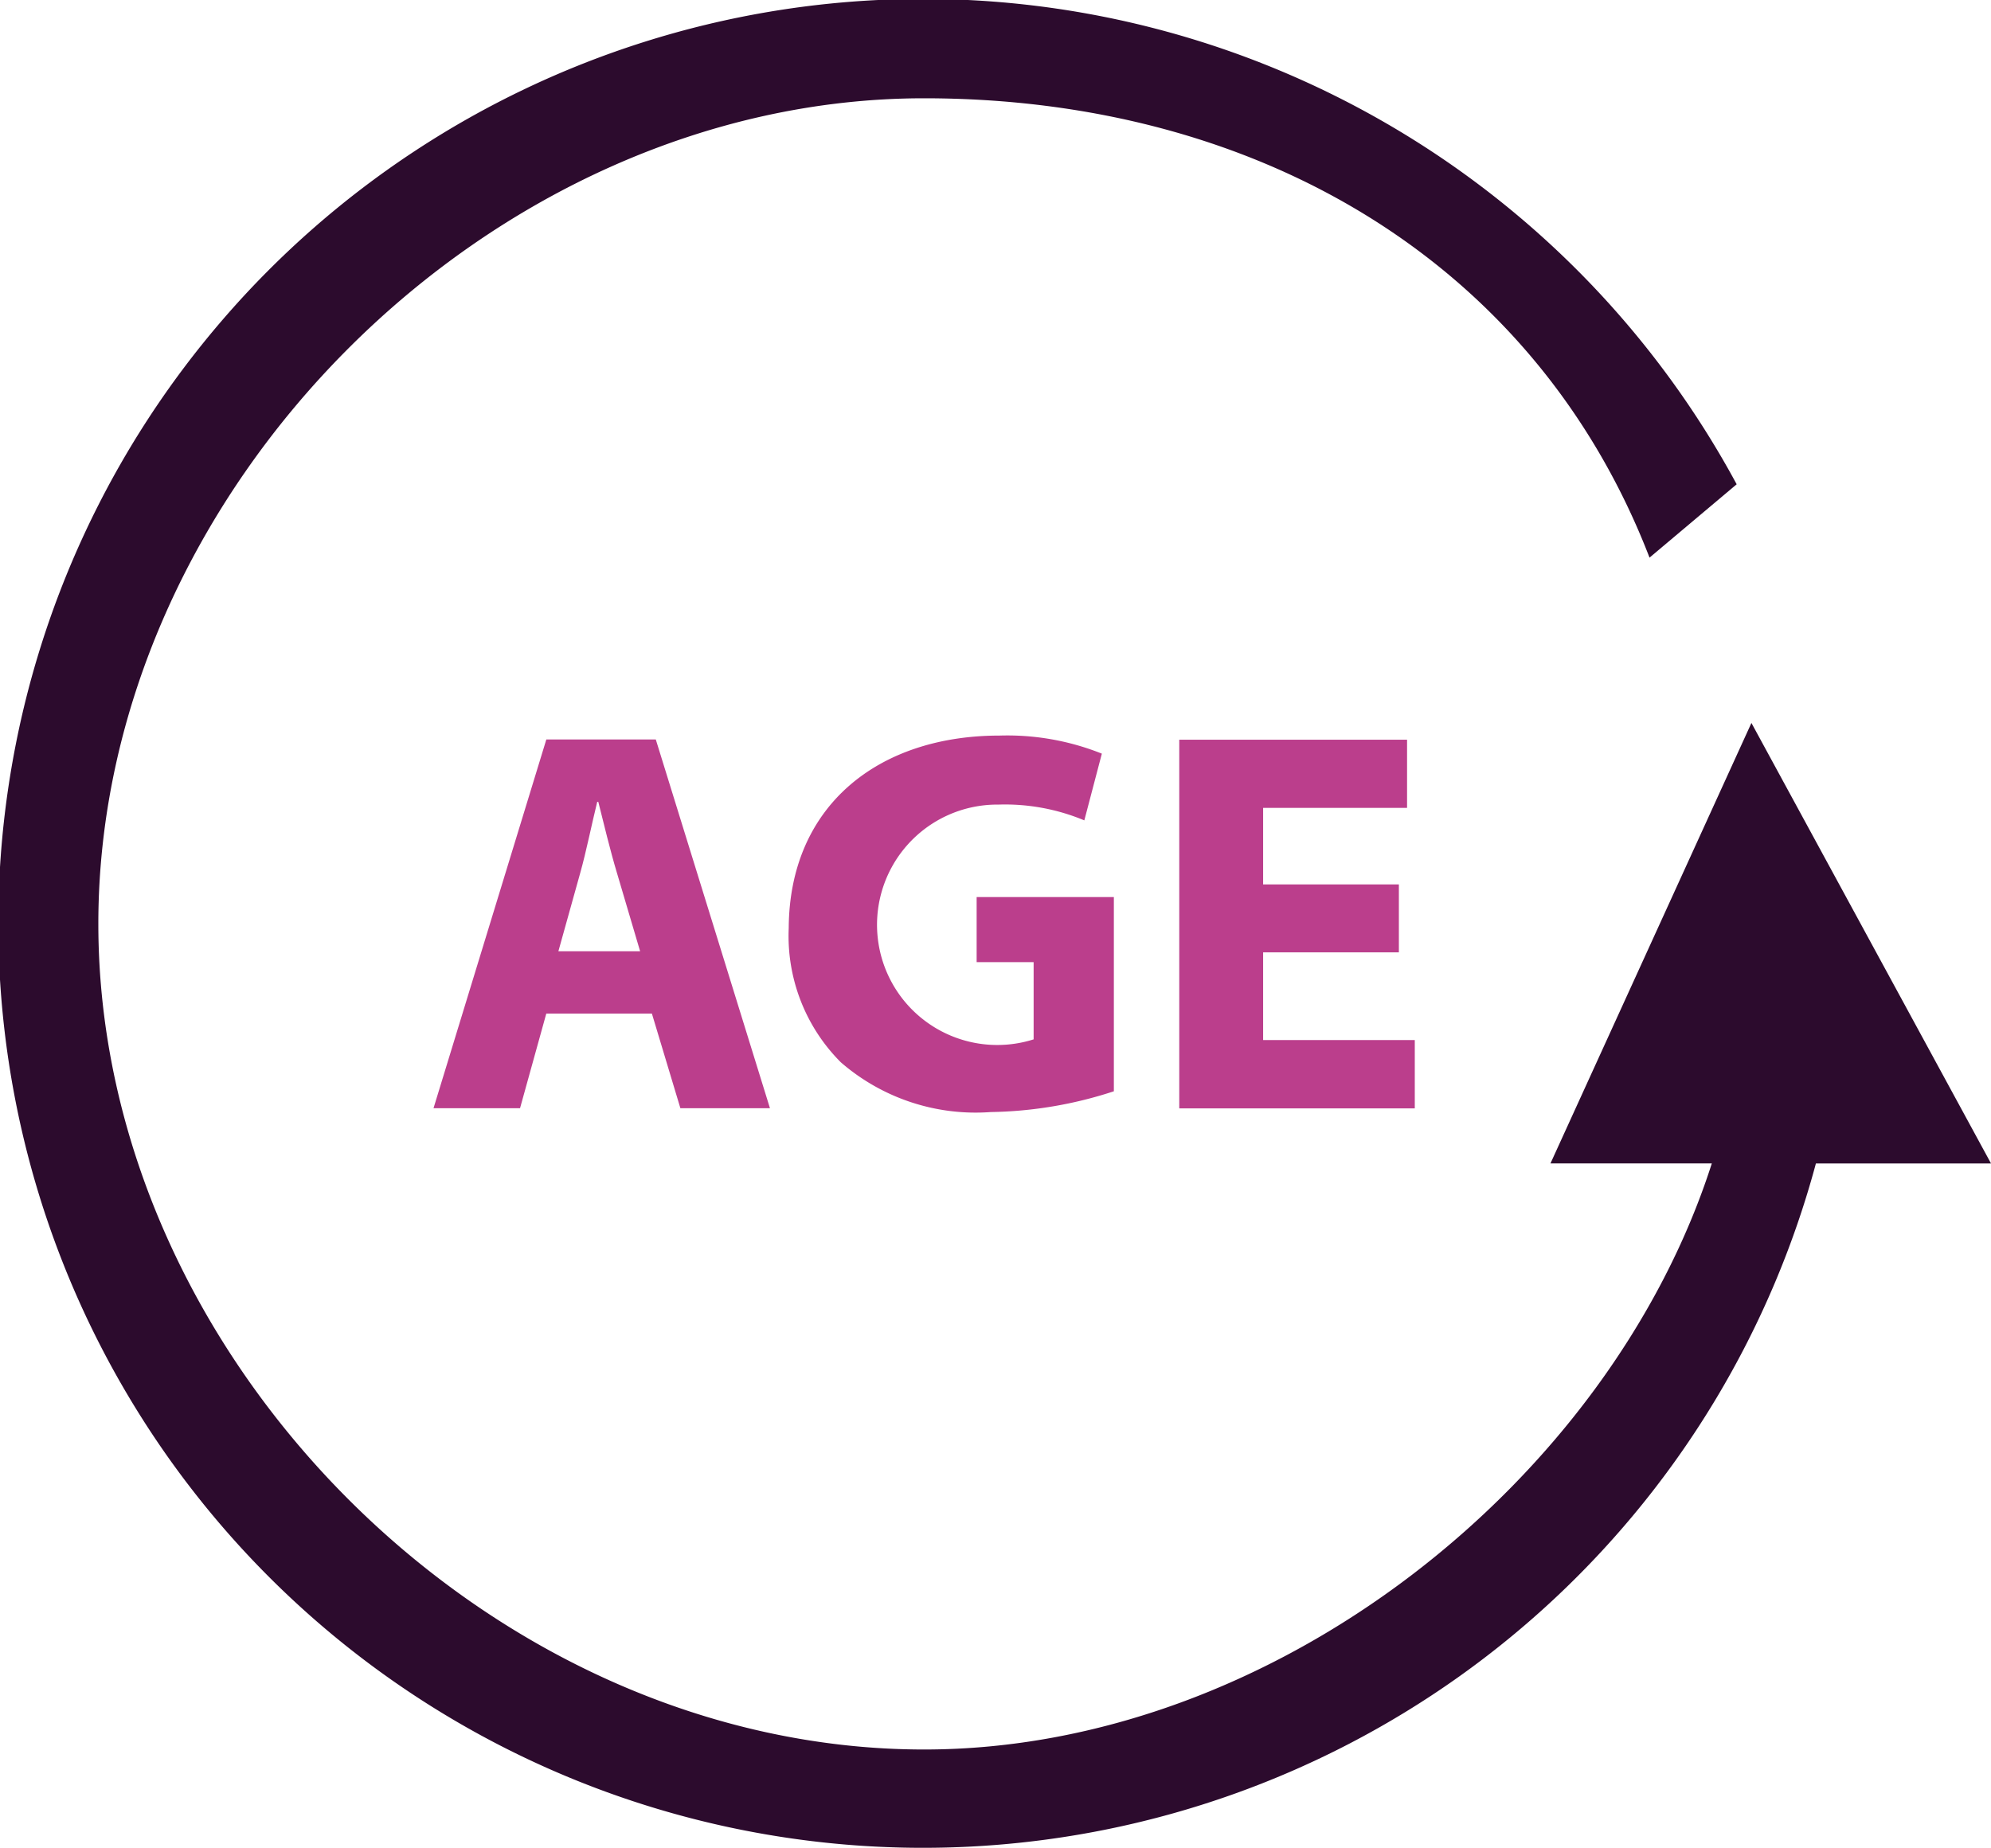 <svg xmlns="http://www.w3.org/2000/svg" width="51.567" height="47.869" viewBox="0 0 51.567 47.869">
    <defs>
        <style>
            .cls-2{fill:#bb3e8c}
        </style>
    </defs>
    <g id="circular-line-with-word-age-in-the-center" transform="translate(0 -5.845)">
        <g id="Group_4669" transform="translate(0 5.845)">
            <path id="Path_1755" fill="#2c0b2d" d="M51.567 35.985l-6.205-11.411-5.205 11.411h4.179c-2.631 8.213-11.325 15.183-20.4 15.183-11.242 0-21.389-10.147-21.389-21.389S12.692 8.391 23.933 8.391c8.662 0 15.843 4.262 18.79 11.9l2.257-1.9a23.949 23.949 0 1 0 2.052 17.595h4.536z" transform="translate(0 -5.845)"/>
            <path id="Path_1756" d="M35.486 75.943h2.241l.68-2.452h2.735l.738 2.452h2.32l-2.957-9.553h-2.835zm3.8-6.095c.156-.553.3-1.276.44-1.842h.028c.142.566.313 1.277.483 1.842l.6 2.029H38.72z" class="cls-2" transform="translate(-24.258 -47.233)"/>
            <path id="Path_1757" d="M70 67.858a5.324 5.324 0 0 1 2.224.409l.454-1.729a6.592 6.592 0 0 0-2.651-.468c-3.133 0-5.442 1.813-5.459 4.989a4.63 4.63 0 0 0 1.348 3.474 5.324 5.324 0 0 0 3.885 1.29 10.693 10.693 0 0 0 3.188-.538v-5.032h-3.554v1.687h1.476v2A3.114 3.114 0 1 1 70 67.858z" class="cls-2" transform="translate(-44.14 -47.014)"/>
            <path id="Path_1758" d="M102.436 68.166V66.4h-5.9v9.551h6.1v-1.77h-3.928v-2.272h3.516v-1.76h-3.516v-1.983z" class="cls-2" transform="translate(-65.993 -47.237)"/>
        </g>
    </g>
</svg>
